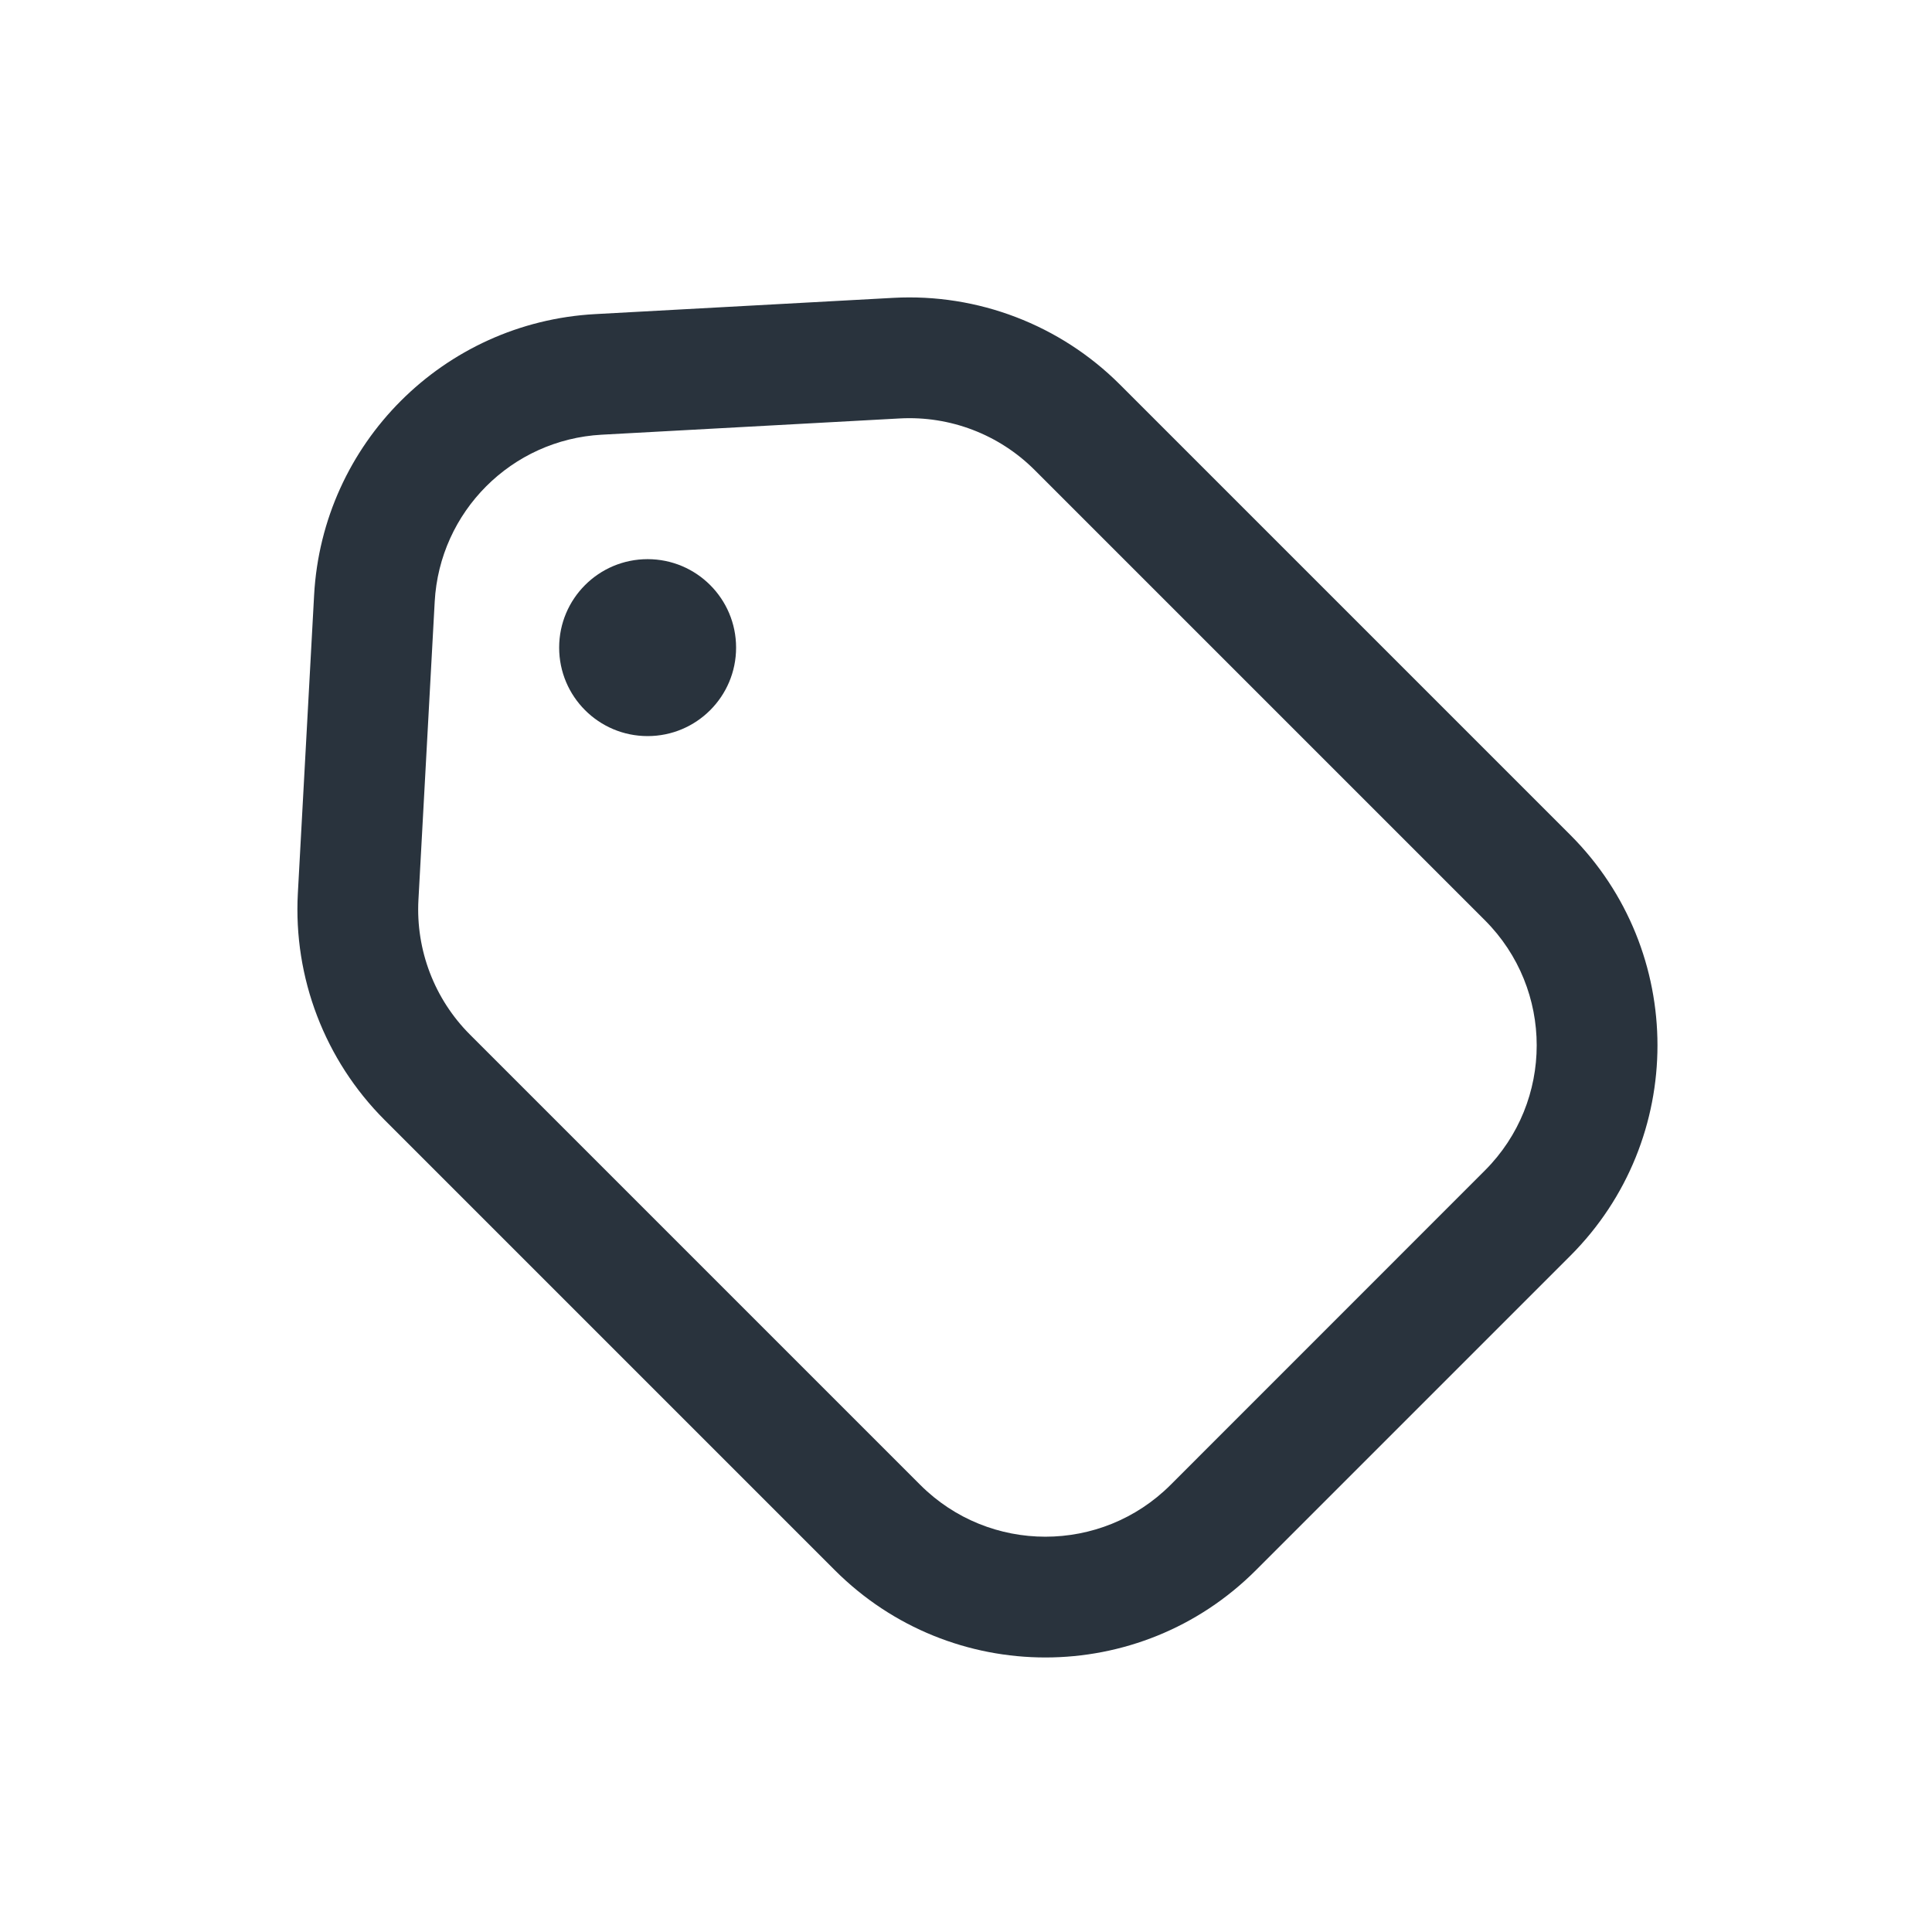 <svg width="24" height="24" viewBox="0 0 24 24" fill="none" xmlns="http://www.w3.org/2000/svg">
<path fill-rule="evenodd" clip-rule="evenodd" d="M5.198 11.178L3.7 11.097L3.902 7.393L5.4 7.475L5.198 11.178ZM5.198 11.178C5.164 11.802 5.397 12.411 5.838 12.852L11.432 18.446C12.29 19.304 13.682 19.304 14.541 18.446L18.446 14.54C19.304 13.682 19.304 12.29 18.446 11.432L12.852 5.838C12.411 5.397 11.802 5.164 11.178 5.198L7.475 5.4C6.355 5.461 5.461 6.355 5.4 7.475L3.902 7.393C4.005 5.509 5.509 4.005 7.393 3.902L11.097 3.7C12.146 3.643 13.17 4.035 13.913 4.778L19.506 10.371C20.951 11.815 20.951 14.157 19.506 15.601L15.601 19.506C14.157 20.951 11.816 20.951 10.371 19.506L4.778 13.913C4.035 13.17 3.643 12.146 3.7 11.097L5.198 11.178Z" fill="#29333D"/>
<path d="M9.144 8.045C9.144 8.652 8.652 9.144 8.045 9.144C7.438 9.144 6.946 8.652 6.946 8.045C6.946 7.438 7.438 6.946 8.045 6.946C8.652 6.946 9.144 7.438 9.144 8.045Z" fill="#29333D"/>
</svg>
